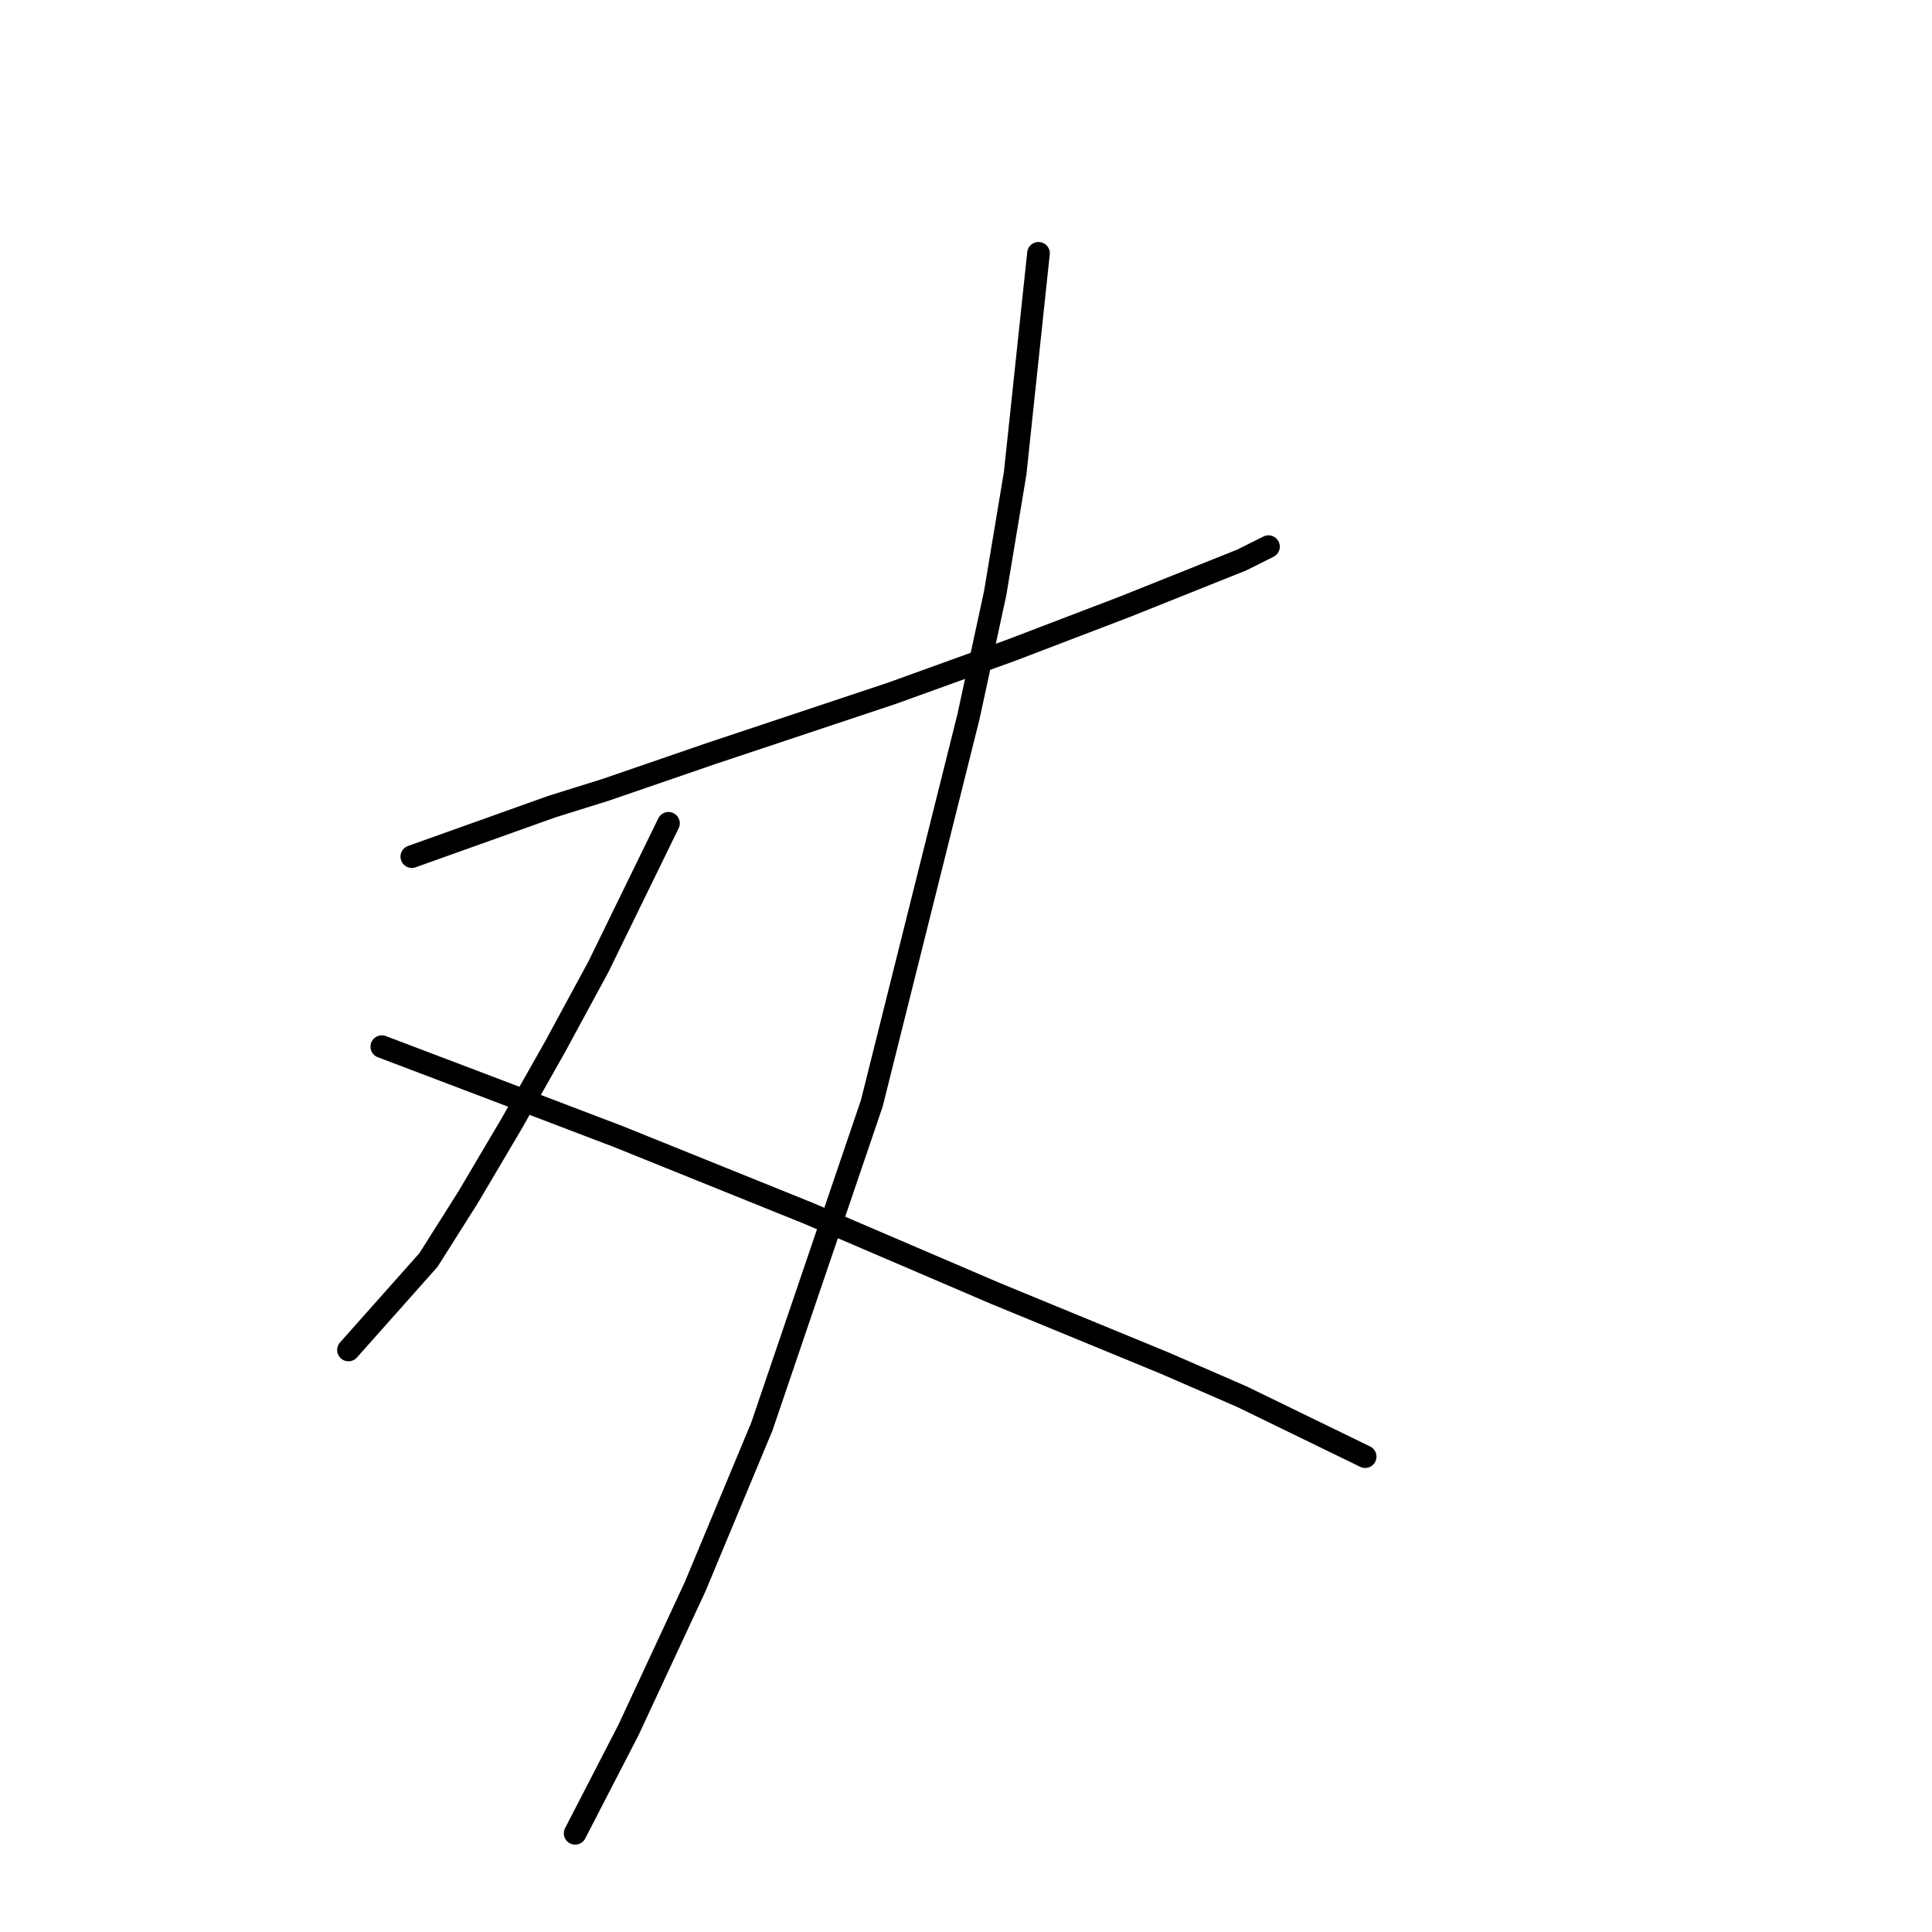 <?xml version="1.0" standalone="no"?>
    <svg width="256" height="256" xmlns="http://www.w3.org/2000/svg" version="1.1">
    <polyline stroke="black" stroke-width="3" stroke-linecap="round" fill="transparent" stroke-linejoin="round" points="54.567 113.509 66.935 109.092 73.118 106.884 80.185 104.676 94.319 99.817 118.17 91.867 134.071 86.125 149.089 80.383 164.548 74.199 168.081 72.432 168.081 72.432 " />
        <polyline stroke="black" stroke-width="3" stroke-linecap="round" fill="transparent" stroke-linejoin="round" points="137.605 33.564 134.513 62.715 131.863 78.616 128.329 94.958 115.52 146.194 100.945 189.038 92.111 210.239 83.277 229.232 76.21 242.924 76.21 242.924 " />
        <polyline stroke="black" stroke-width="3" stroke-linecap="round" fill="transparent" stroke-linejoin="round" points="88.577 109.092 79.302 128.085 73.56 138.686 67.818 148.844 62.076 158.562 56.776 166.954 46.175 178.879 46.175 178.879 " />
        <polyline stroke="black" stroke-width="3" stroke-linecap="round" fill="transparent" stroke-linejoin="round" points="50.592 138.686 63.401 143.544 81.952 150.611 107.128 160.77 131.863 171.371 154.389 180.646 164.548 185.063 180.89 193.013 180.89 193.013 " />
        </svg>